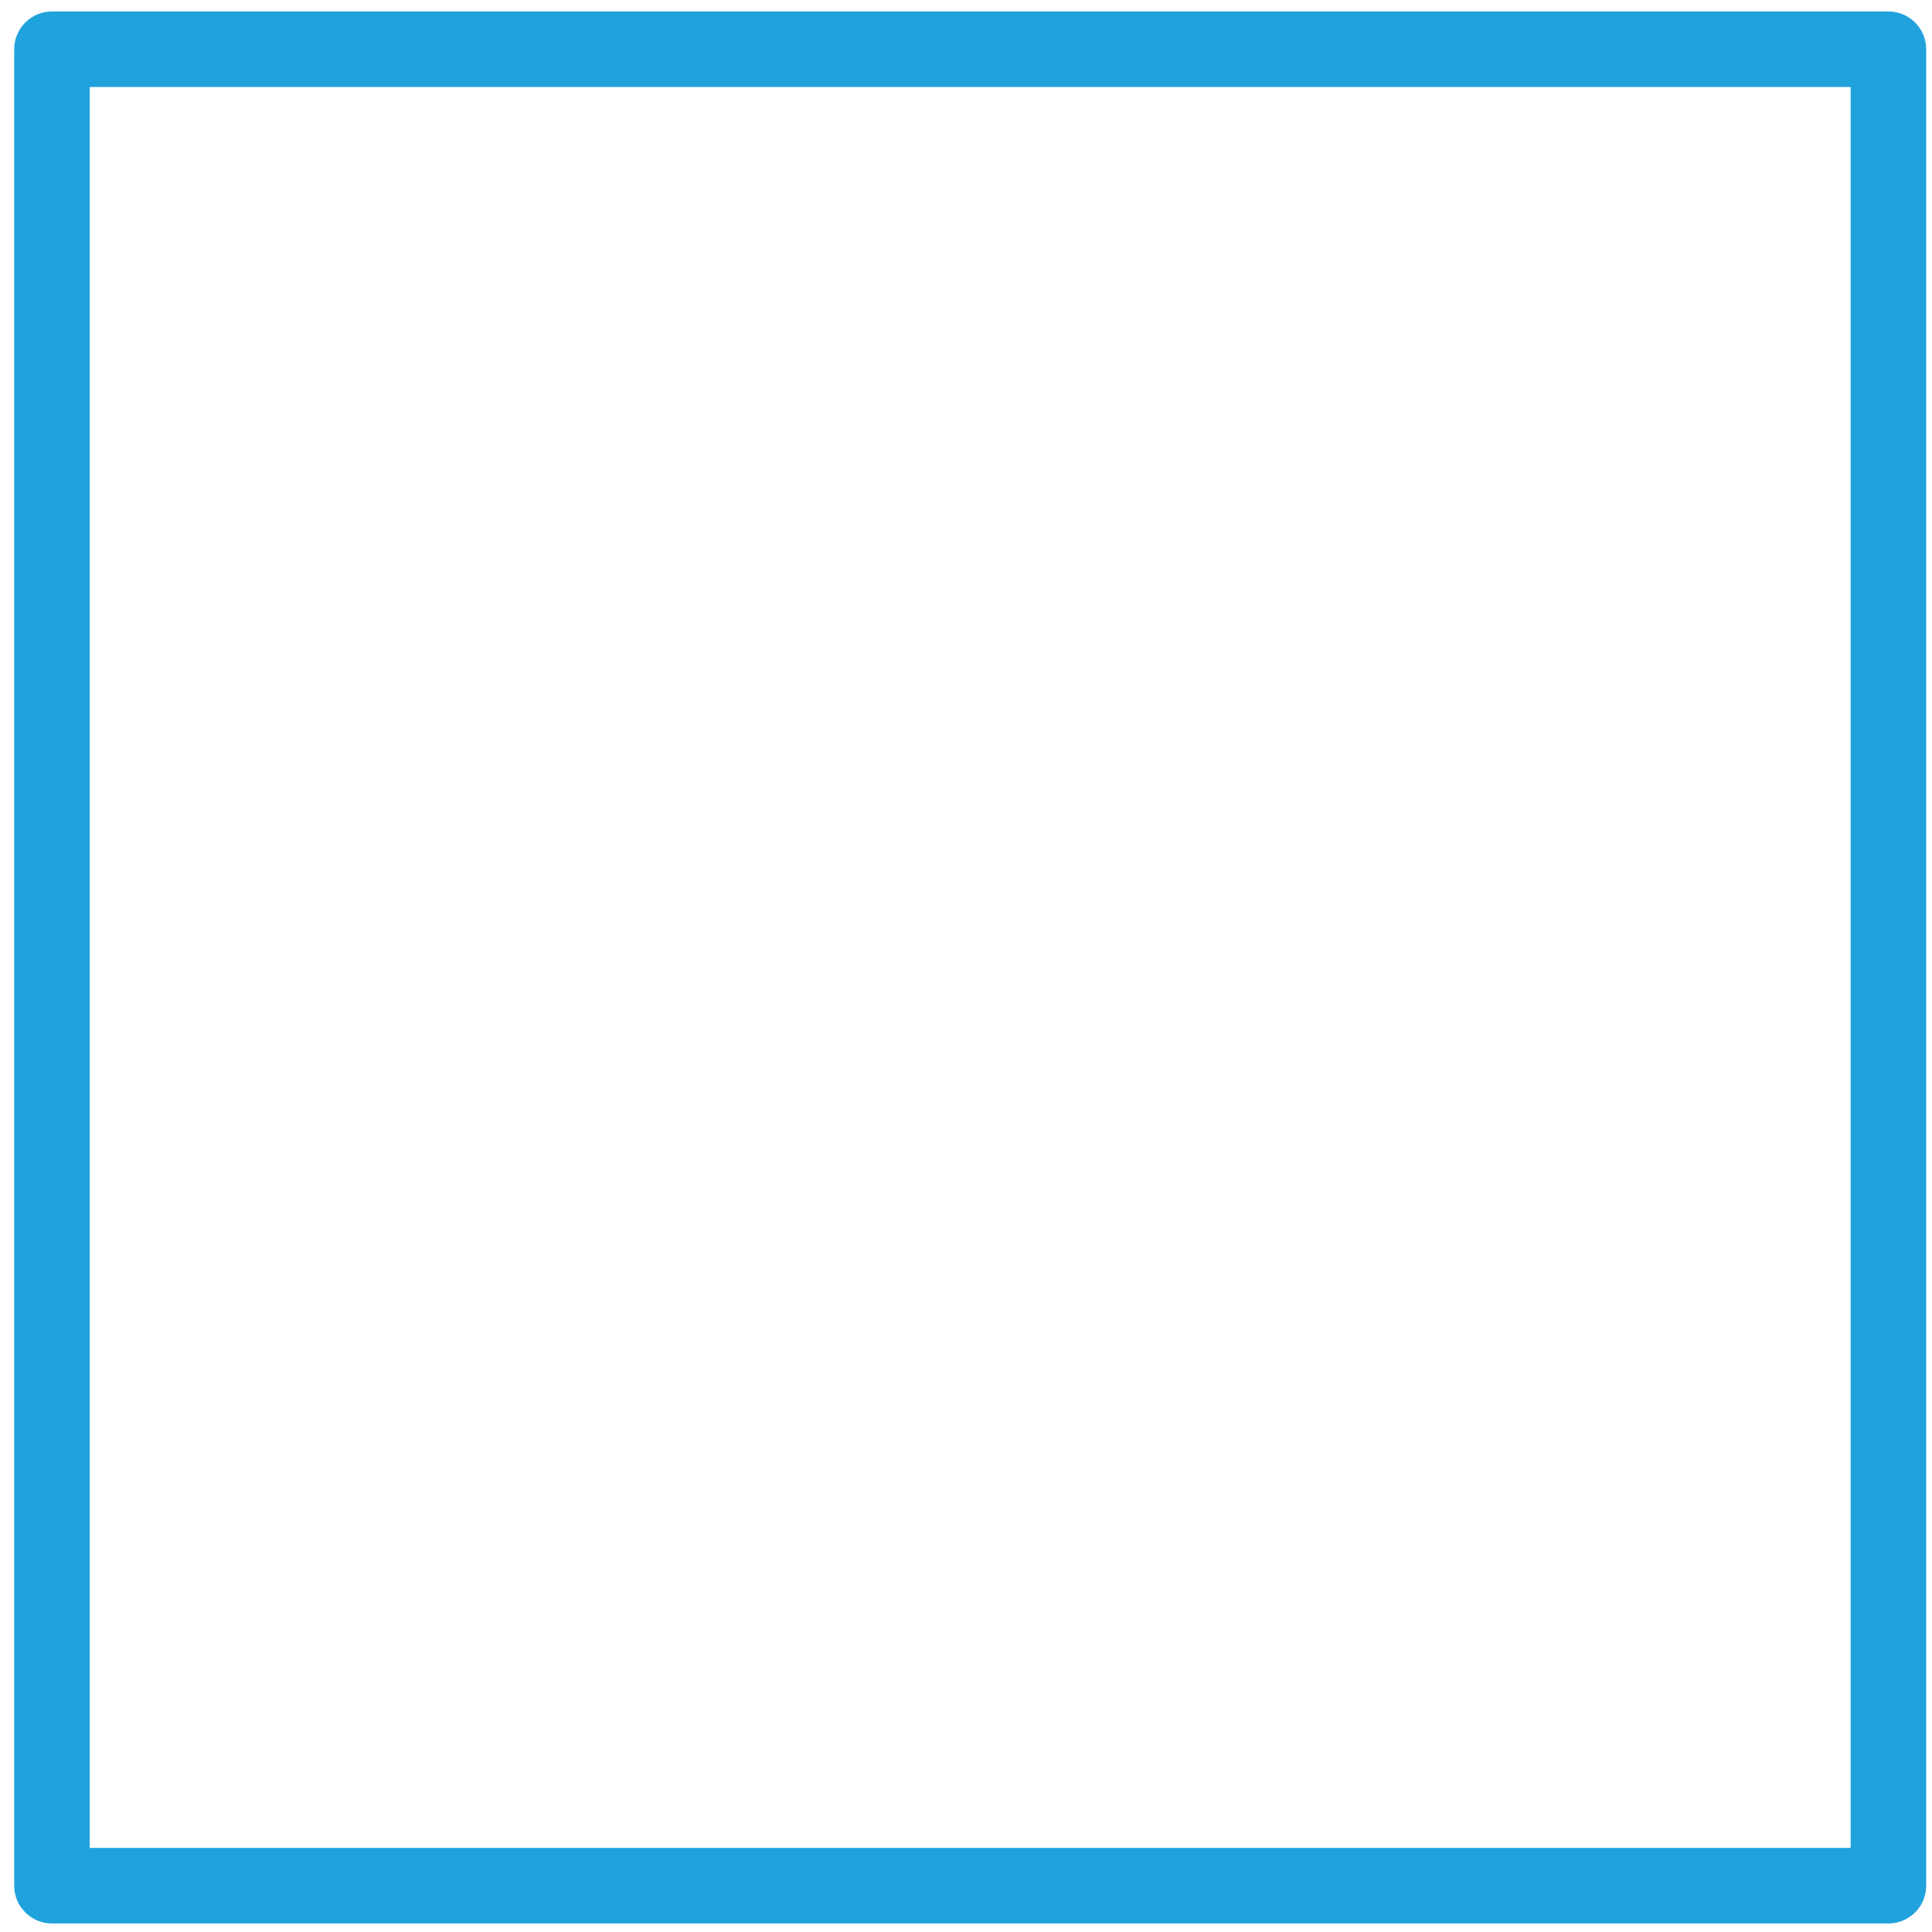 <?xml version="1.0" standalone="no"?><!DOCTYPE svg PUBLIC "-//W3C//DTD SVG 1.1//EN" "http://www.w3.org/Graphics/SVG/1.1/DTD/svg11.dtd">
<svg xmlns:xlink="http://www.w3.org/1999/xlink"
    class="icon"
    height="300"
    p-id="3114"
    t="1624523237306"
    version="1.1"
    viewBox="0 0 1024 1024"
    width="300"
    xmlns="http://www.w3.org/2000/svg">
    <defs>
        <style type="text/css"></style>
    </defs>
    <path
        d="M1000.897 1019.477H27.549c-11.058 0-20.023-8.964-20.023-20.023V26.106c0-11.059 8.965-20.023 20.023-20.023h973.347c11.058 0 20.023 8.964 20.023 20.023v973.347c0 11.059-8.965 20.023-20.023 20.023z m-953.324-40.046h933.301V46.129H47.573v933.301z"
        fill="#20A2DD"
        p-id="3115"></path>
</svg>